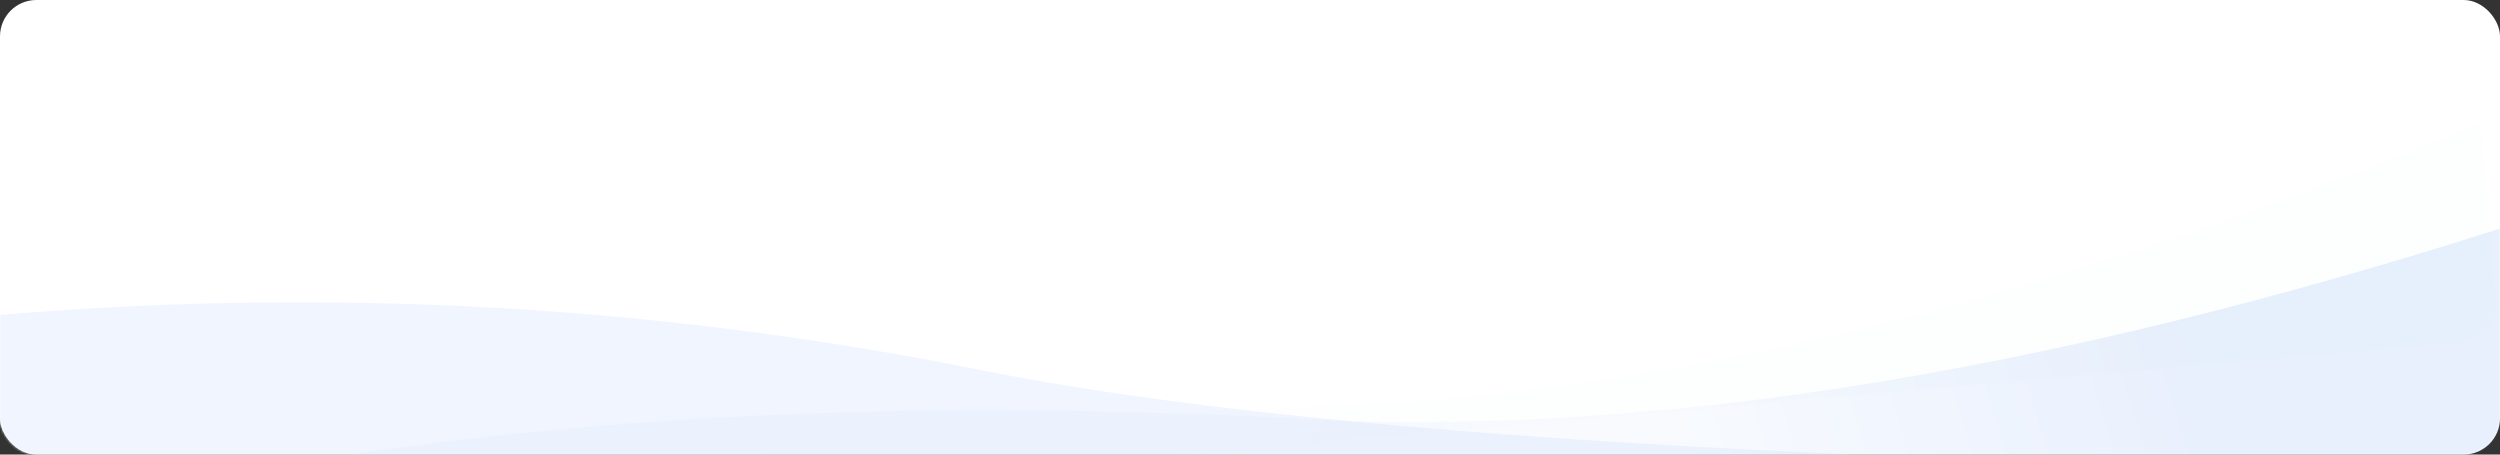 <?xml version="1.0" encoding="UTF-8"?>
<svg width="1100px" height="200px" viewBox="0 0 1100 200" version="1.1"
    xmlns="http://www.w3.org/2000/svg"
    xmlns:xlink="http://www.w3.org/1999/xlink">
    <rect x="0" y="0" width="1100" height="200" fill="#333333" stroke="none"/>
    <title>bg_nwt worth</title>
    <defs>
        <rect id="path-1" x="0" y="0" width="1100" height="200" rx="16"></rect>
        <linearGradient x1="50%" y1="49.123%" x2="60.984%" y2="50.615%" id="linearGradient-3">
            <stop stop-color="#D4E4FB" offset="0%"></stop>
            <stop stop-color="#729FF5" offset="100%"></stop>
        </linearGradient>
        <linearGradient x1="89.074%" y1="49.322%" x2="68.995%" y2="50.141%" id="linearGradient-4">
            <stop stop-color="#729FF5" offset="0%"></stop>
            <stop stop-color="#D4E4FB" offset="99.884%"></stop>
            <stop stop-color="#D4E4FB" offset="100%"></stop>
        </linearGradient>
    </defs>
    <g id="3-19" stroke="none" stroke-width="1" fill="none" fill-rule="evenodd">
        <g id="Portfolio" transform="translate(-170, -152)">
            <g id="circle" transform="translate(170, 152)">
                <mask id="mask-2" fill="white">
                    <use xlink:href="#path-1"></use>
                </mask>
                <use id="mask-t" fill="#FFFFFF" xlink:href="#path-1"></use>
                <path d="M-91,148.817 C88.984,123.419 265.751,128.608 439.302,164.385 C554.773,186.416 736.34,200.033 984.005,205.237 L1206,225.915 L-91,225.915 L-91,148.817 Z" id="path-10" fill="#F0F5FF" mask="url(#mask-2)"></path>
                <path d="M1115.095,100.072 C910.627,165.65 730.84,193.595 575.732,183.908 C478.749,179.312 188.543,166.327 -77.704,258.072 C57.506,258.072 455.106,258.072 1115.095,258.072" id="path-9backup" fill="url(#linearGradient-3)" opacity="0.1" mask="url(#mask-2)" transform="translate(518.696, 179.072) rotate(-5) translate(-518.696, -179.072) "></path>
                <path d="M1101.799,100 C897.331,165.578 717.543,193.523 562.435,183.837 C465.453,179.241 175.246,166.255 -91,258 C44.21,258 441.81,258 1101.799,258" id="path-9" fill="url(#linearGradient-4)" opacity="0.4" mask="url(#mask-2)"></path>
            </g>
        </g>
    </g>
</svg>